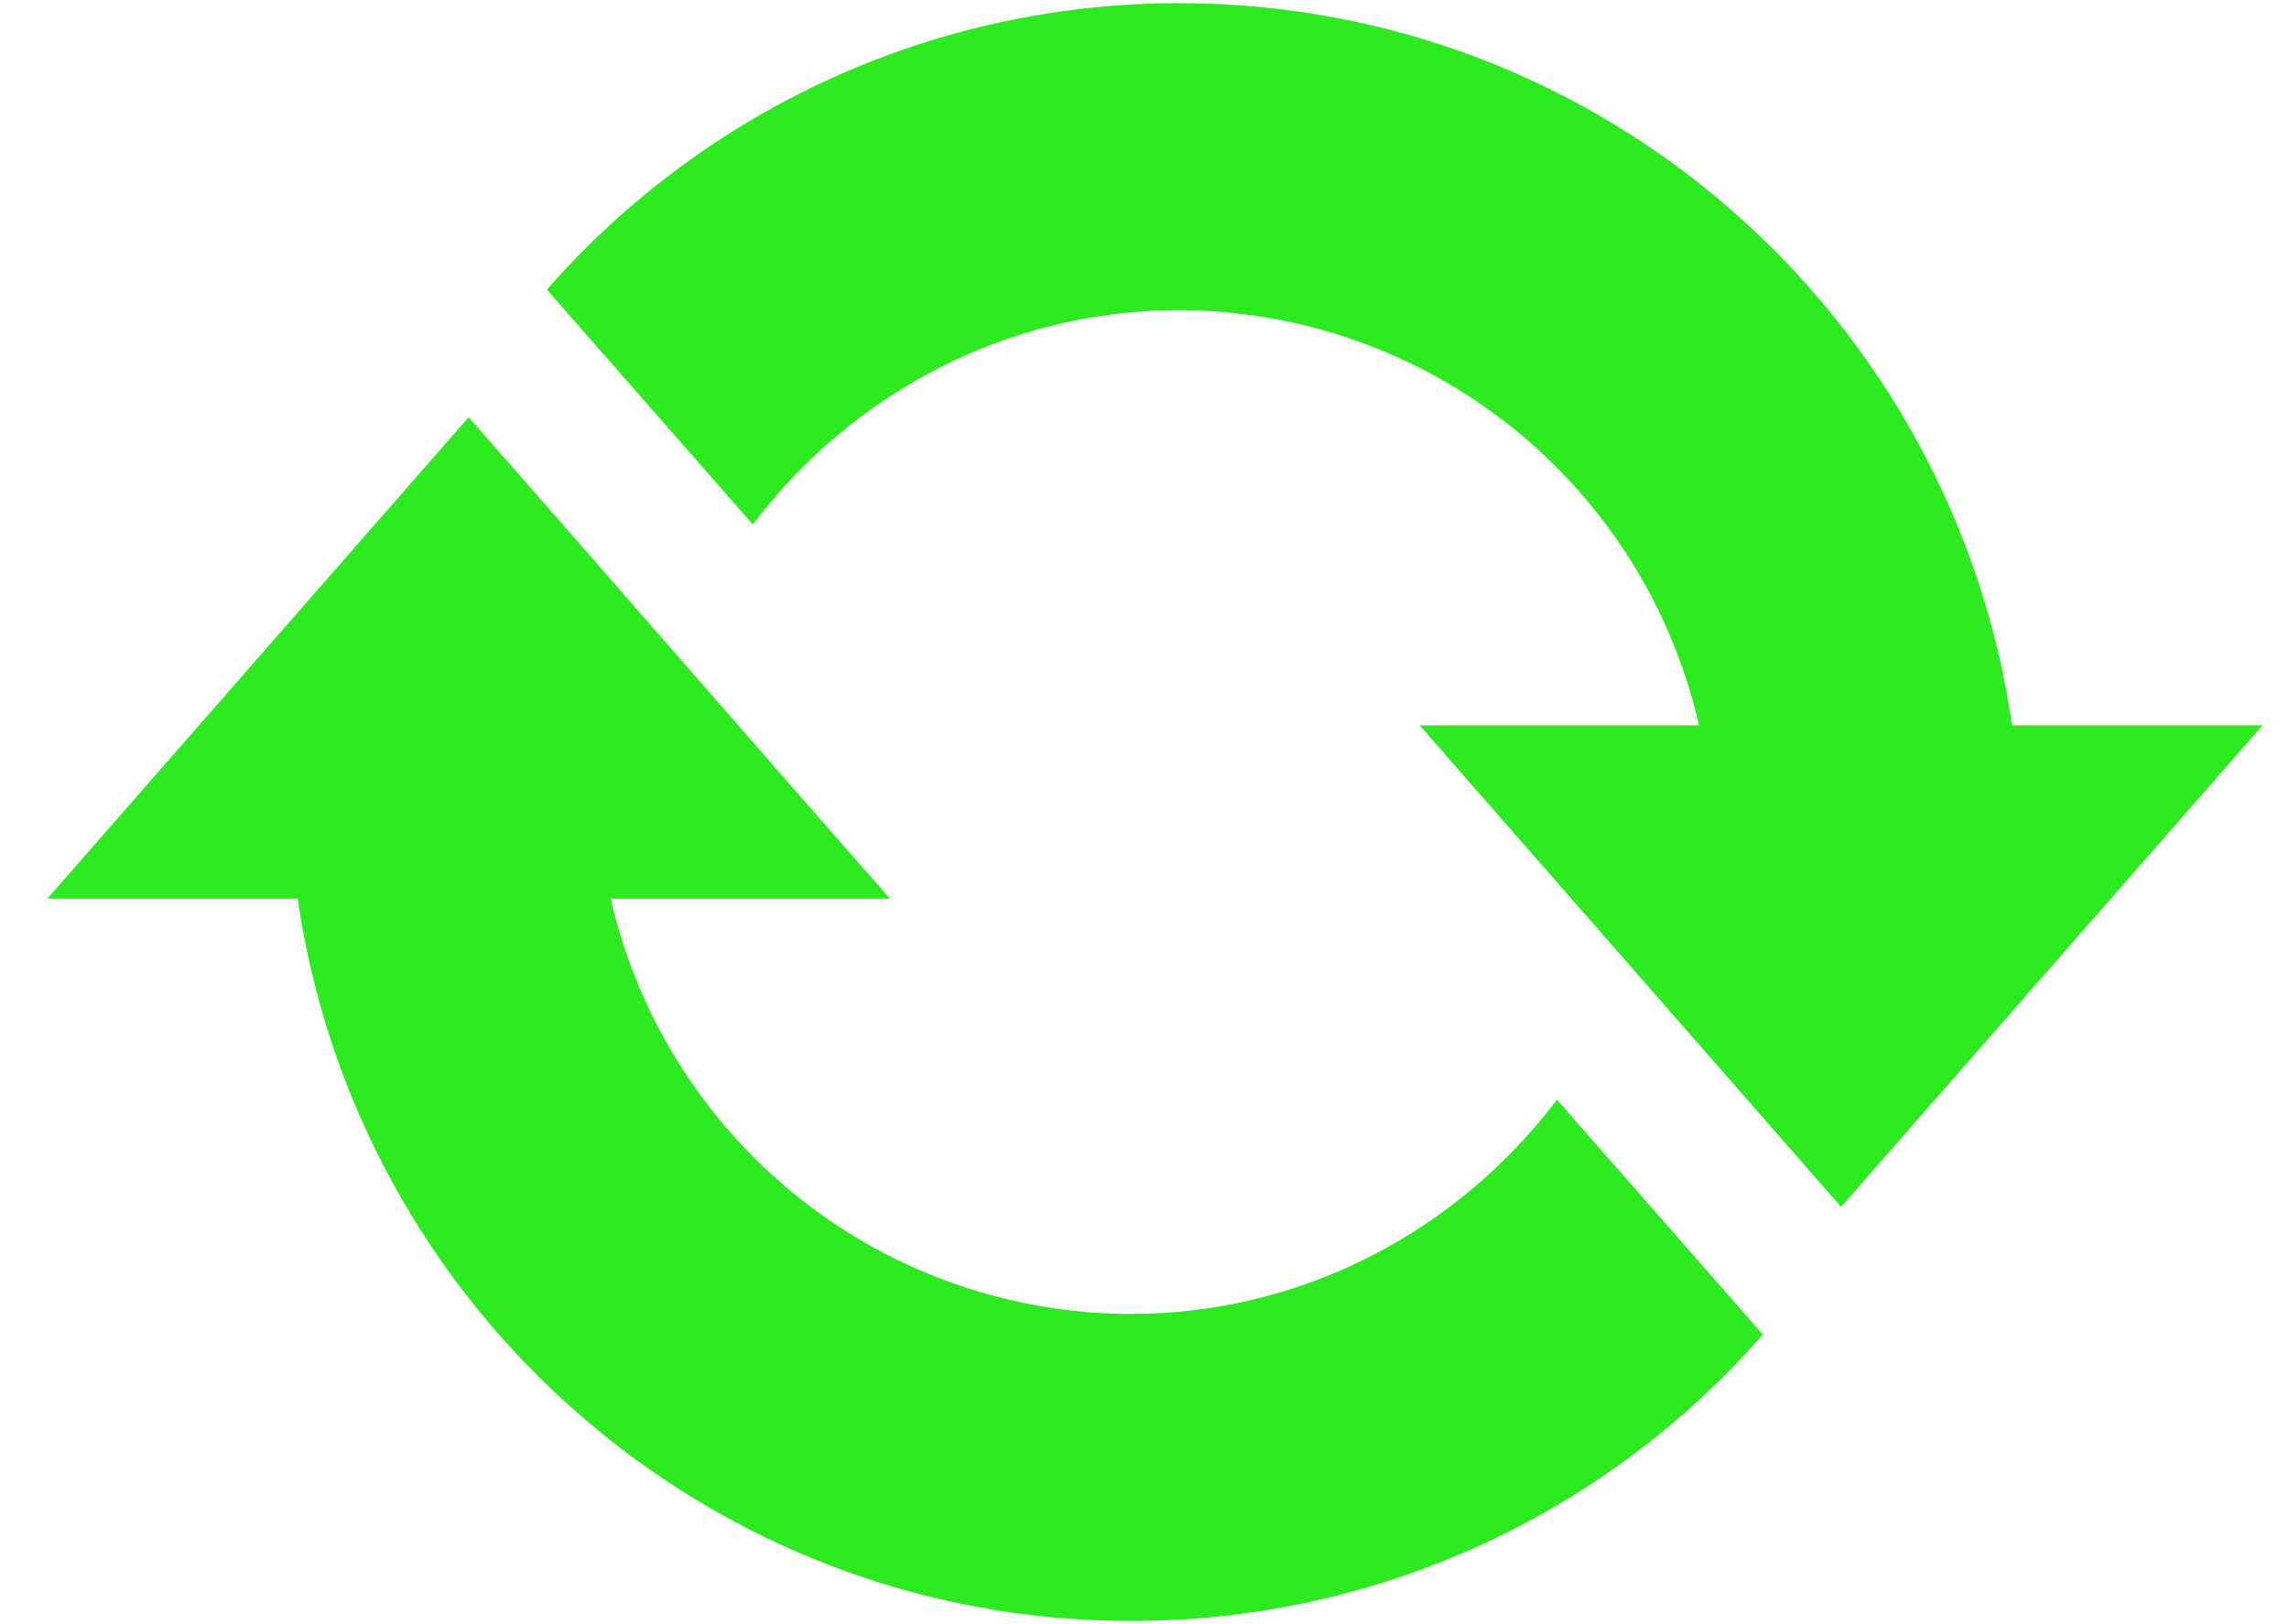 <svg width="31" height="22" viewBox="0 0 31 22" fill="none" xmlns="http://www.w3.org/2000/svg">
<path d="M15.967 0.043C21.722 0.043 26.45 4.298 27.249 9.826H30.641L24.934 16.347L19.228 9.826H23.01C22.645 8.23 21.75 6.805 20.471 5.783C19.192 4.761 17.604 4.204 15.967 4.201C13.603 4.201 11.516 5.358 10.195 7.103L7.407 3.923C8.474 2.704 9.791 1.726 11.267 1.057C12.743 0.388 14.346 0.042 15.967 0.043ZM15.315 21.956C9.575 21.956 4.831 17.701 4.032 12.173H0.641L6.347 5.652C8.255 7.82 10.146 10.005 12.054 12.173H8.271C8.636 13.769 9.531 15.194 10.81 16.216C12.09 17.238 13.677 17.795 15.315 17.798C17.679 17.798 19.766 16.641 21.086 14.896L23.874 18.076C22.808 19.297 21.492 20.276 20.016 20.945C18.539 21.614 16.936 21.959 15.315 21.956Z" fill="#2DE920"/>
</svg>
